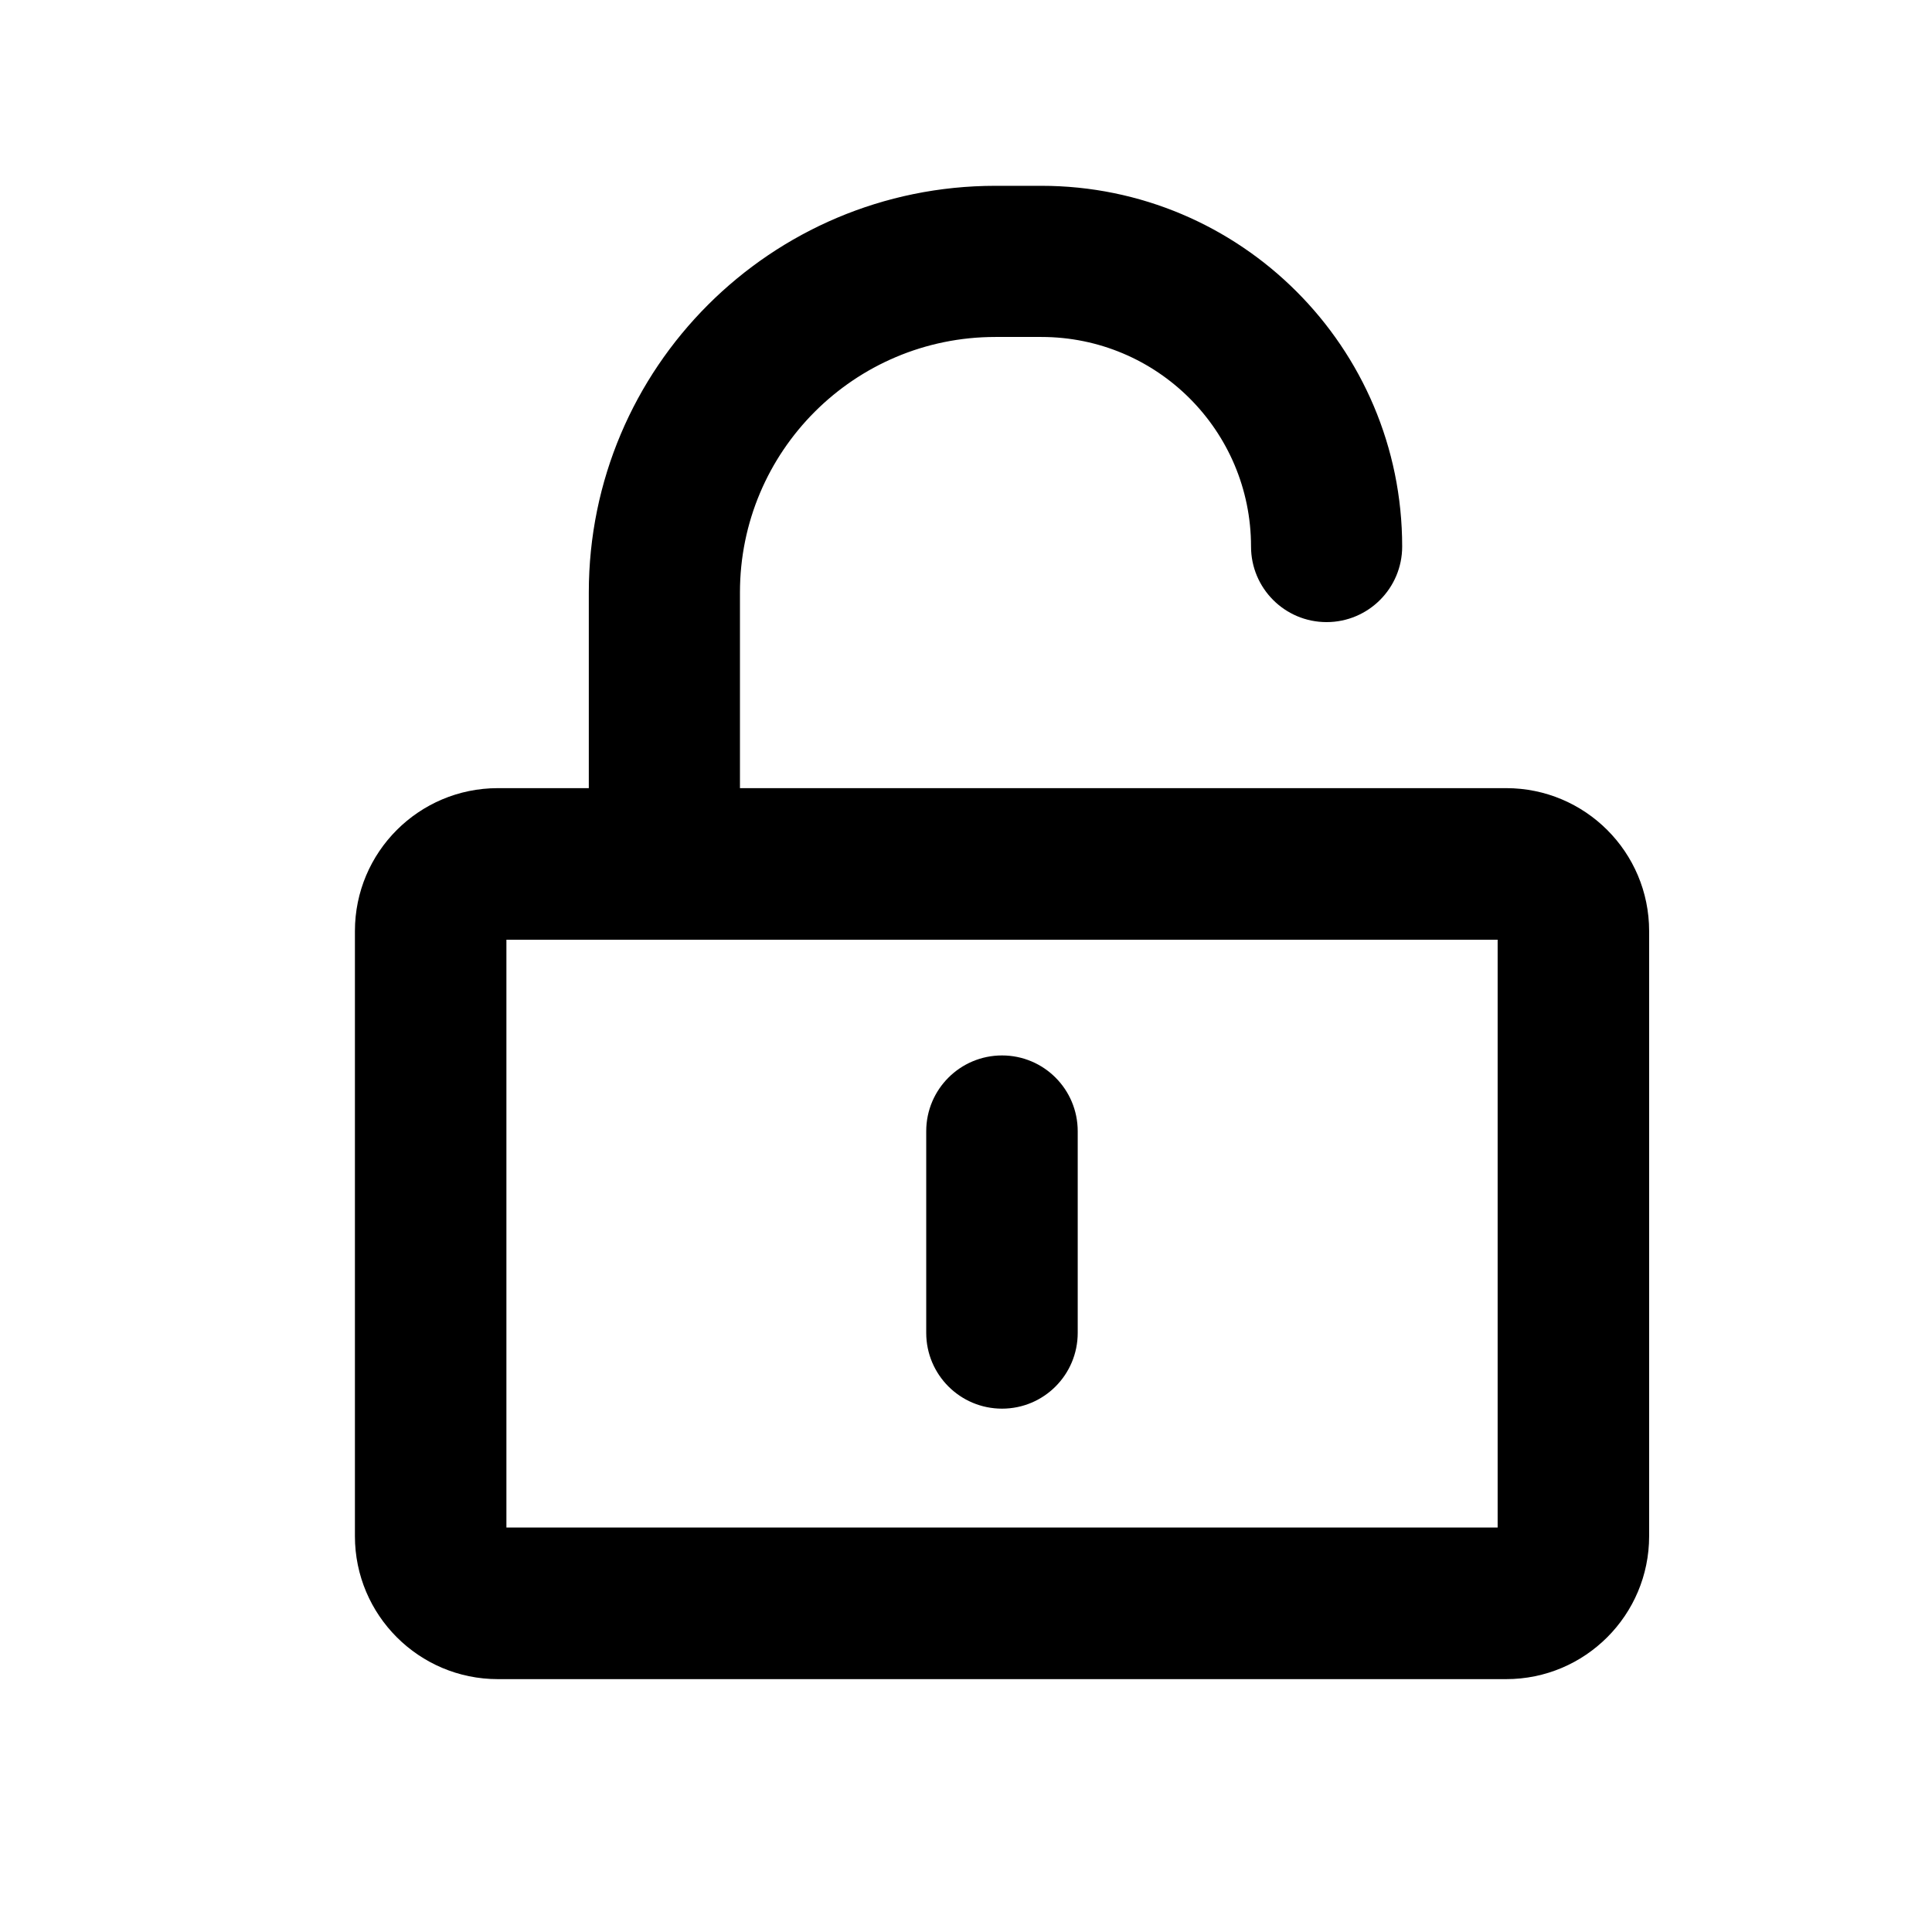 <svg width="17" height="17" viewBox="0 0 17 17" fill="none" xmlns="http://www.w3.org/2000/svg">
<path d="M9.483 9.954C9.483 9.585 9.185 9.287 8.817 9.287C8.449 9.287 8.15 9.585 8.15 9.954V11.728C8.15 12.097 8.449 12.395 8.817 12.395C9.185 12.395 9.483 12.097 9.483 11.728V9.954Z" fill="black"/>
<path fill-rule="evenodd" clip-rule="evenodd" d="M8.759 2.965C7.517 2.965 6.511 3.971 6.511 5.213V6.935H13.253C13.948 6.935 14.511 7.498 14.511 8.193V13.517C14.511 14.211 13.948 14.775 13.253 14.775H4.381C3.686 14.775 3.123 14.211 3.123 13.517V8.193C3.123 7.498 3.686 6.935 4.381 6.935H5.181V5.213C5.181 3.237 6.783 1.635 8.759 1.635H9.163C10.916 1.635 12.338 3.056 12.338 4.809C12.338 5.176 12.04 5.474 11.673 5.474C11.305 5.474 11.008 5.176 11.008 4.809C11.008 3.79 10.182 2.965 9.163 2.965H8.759ZM4.456 8.269V13.441H13.178V8.269H4.456Z" fill="black"/>
</svg>

